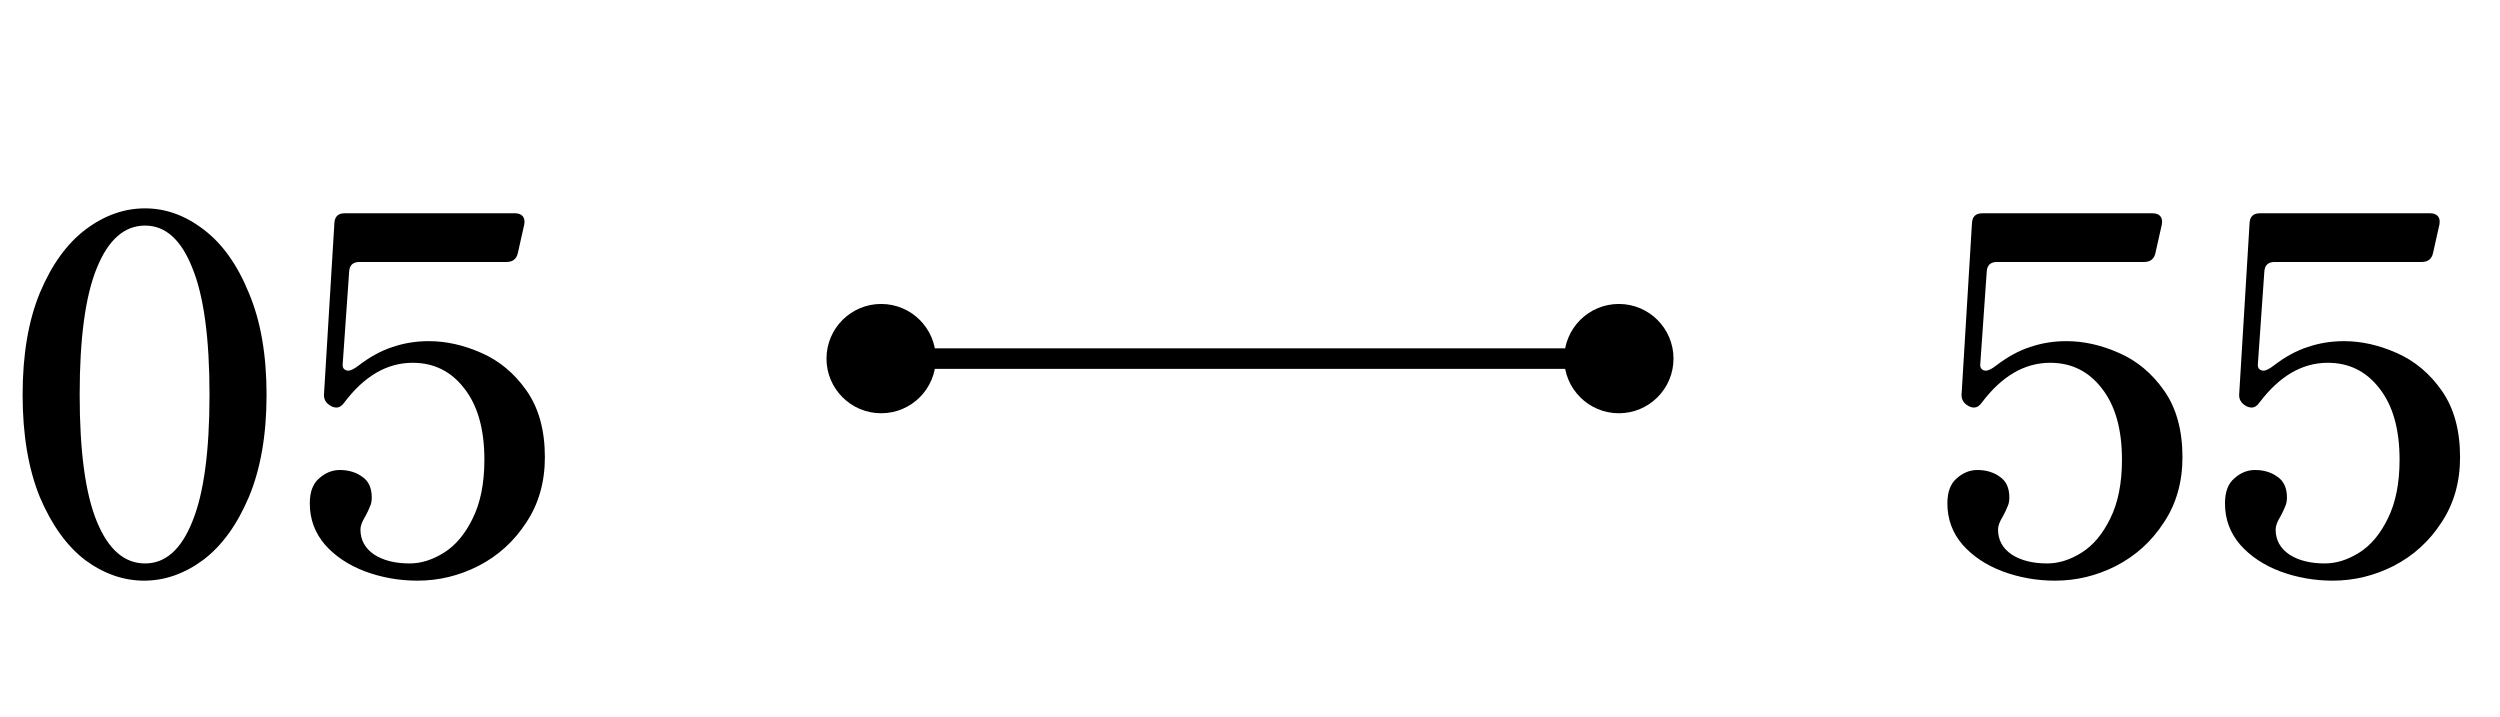 <svg width="122" height="35" viewBox="0 0 122 35" fill="none" xmlns="http://www.w3.org/2000/svg">
<path d="M7.032 28.336C6.024 28.336 5.064 28 4.152 27.328C3.256 26.64 2.52 25.616 1.944 24.256C1.384 22.88 1.104 21.216 1.104 19.264C1.104 17.312 1.384 15.656 1.944 14.296C2.52 12.92 3.264 11.888 4.176 11.2C5.088 10.512 6.056 10.168 7.08 10.168C8.088 10.168 9.04 10.512 9.936 11.2C10.848 11.888 11.584 12.92 12.144 14.296C12.72 15.656 13.008 17.312 13.008 19.264C13.008 21.216 12.72 22.88 12.144 24.256C11.568 25.616 10.824 26.64 9.912 27.328C9 28 8.04 28.336 7.032 28.336ZM7.08 27.496C8.072 27.496 8.84 26.816 9.384 25.456C9.944 24.096 10.224 22.032 10.224 19.264C10.224 16.496 9.944 14.432 9.384 13.072C8.84 11.696 8.072 11.008 7.08 11.008C6.072 11.008 5.288 11.696 4.728 13.072C4.168 14.432 3.888 16.496 3.888 19.264C3.888 22.032 4.168 24.096 4.728 25.456C5.288 26.816 6.072 27.496 7.08 27.496ZM20.926 16.648C21.774 16.648 22.63 16.84 23.494 17.224C24.374 17.608 25.11 18.224 25.702 19.072C26.294 19.92 26.59 21 26.59 22.312C26.59 23.528 26.286 24.592 25.678 25.504C25.086 26.416 24.31 27.12 23.35 27.616C22.406 28.096 21.414 28.336 20.374 28.336C19.478 28.336 18.622 28.184 17.806 27.88C17.006 27.576 16.358 27.144 15.862 26.584C15.366 26.008 15.118 25.336 15.118 24.568C15.118 24.008 15.27 23.6 15.574 23.344C15.878 23.072 16.214 22.936 16.582 22.936C17.014 22.936 17.382 23.048 17.686 23.272C17.99 23.48 18.142 23.816 18.142 24.28C18.142 24.456 18.11 24.608 18.046 24.736C17.998 24.864 17.926 25.016 17.83 25.192C17.67 25.448 17.59 25.664 17.59 25.84C17.59 26.352 17.814 26.76 18.262 27.064C18.71 27.352 19.286 27.496 19.99 27.496C20.55 27.496 21.11 27.32 21.67 26.968C22.23 26.616 22.694 26.064 23.062 25.312C23.446 24.544 23.638 23.584 23.638 22.432C23.638 20.944 23.31 19.784 22.654 18.952C22.014 18.12 21.174 17.704 20.134 17.704C18.886 17.704 17.774 18.352 16.798 19.648C16.686 19.808 16.558 19.888 16.414 19.888C16.334 19.888 16.246 19.864 16.15 19.816C15.894 19.672 15.782 19.464 15.814 19.192L16.318 10.888C16.334 10.568 16.502 10.408 16.822 10.408H25.126C25.302 10.408 25.43 10.456 25.51 10.552C25.59 10.648 25.614 10.784 25.582 10.96L25.27 12.352C25.206 12.64 25.022 12.784 24.718 12.784H17.542C17.222 12.784 17.054 12.944 17.038 13.264L16.726 17.728C16.71 17.84 16.726 17.928 16.774 17.992C16.838 18.056 16.91 18.088 16.99 18.088C17.118 18.088 17.294 18 17.518 17.824C18.062 17.408 18.606 17.112 19.15 16.936C19.71 16.744 20.302 16.648 20.926 16.648Z" fill="black"/>
<path d="M40.333 17.5C40.333 18.973 41.527 20.167 43 20.167C44.473 20.167 45.667 18.973 45.667 17.5C45.667 16.027 44.473 14.833 43 14.833C41.527 14.833 40.333 16.027 40.333 17.5ZM76.333 17.5C76.333 18.973 77.527 20.167 79 20.167C80.473 20.167 81.667 18.973 81.667 17.5C81.667 16.027 80.473 14.833 79 14.833C77.527 14.833 76.333 16.027 76.333 17.5ZM43 18H79V17H43V18Z" fill="black"/>
<path d="M100.84 16.648C101.688 16.648 102.544 16.84 103.408 17.224C104.288 17.608 105.024 18.224 105.616 19.072C106.208 19.92 106.504 21 106.504 22.312C106.504 23.528 106.2 24.592 105.592 25.504C105 26.416 104.224 27.12 103.264 27.616C102.32 28.096 101.328 28.336 100.288 28.336C99.392 28.336 98.536 28.184 97.72 27.88C96.92 27.576 96.272 27.144 95.776 26.584C95.28 26.008 95.032 25.336 95.032 24.568C95.032 24.008 95.184 23.6 95.488 23.344C95.792 23.072 96.128 22.936 96.496 22.936C96.928 22.936 97.296 23.048 97.6 23.272C97.904 23.48 98.056 23.816 98.056 24.28C98.056 24.456 98.024 24.608 97.96 24.736C97.912 24.864 97.84 25.016 97.744 25.192C97.584 25.448 97.504 25.664 97.504 25.84C97.504 26.352 97.728 26.76 98.176 27.064C98.624 27.352 99.2 27.496 99.904 27.496C100.464 27.496 101.024 27.32 101.584 26.968C102.144 26.616 102.608 26.064 102.976 25.312C103.36 24.544 103.552 23.584 103.552 22.432C103.552 20.944 103.224 19.784 102.568 18.952C101.928 18.12 101.088 17.704 100.048 17.704C98.8 17.704 97.688 18.352 96.712 19.648C96.6 19.808 96.472 19.888 96.328 19.888C96.248 19.888 96.16 19.864 96.064 19.816C95.808 19.672 95.696 19.464 95.728 19.192L96.232 10.888C96.248 10.568 96.416 10.408 96.736 10.408H105.04C105.216 10.408 105.344 10.456 105.424 10.552C105.504 10.648 105.528 10.784 105.496 10.96L105.184 12.352C105.12 12.64 104.936 12.784 104.632 12.784H97.456C97.136 12.784 96.968 12.944 96.952 13.264L96.64 17.728C96.624 17.84 96.64 17.928 96.688 17.992C96.752 18.056 96.824 18.088 96.904 18.088C97.032 18.088 97.208 18 97.432 17.824C97.976 17.408 98.52 17.112 99.064 16.936C99.624 16.744 100.216 16.648 100.84 16.648ZM114.387 16.648C115.235 16.648 116.091 16.84 116.955 17.224C117.835 17.608 118.571 18.224 119.163 19.072C119.755 19.92 120.051 21 120.051 22.312C120.051 23.528 119.747 24.592 119.139 25.504C118.547 26.416 117.771 27.12 116.811 27.616C115.867 28.096 114.875 28.336 113.835 28.336C112.939 28.336 112.083 28.184 111.267 27.88C110.467 27.576 109.819 27.144 109.323 26.584C108.827 26.008 108.579 25.336 108.579 24.568C108.579 24.008 108.731 23.6 109.035 23.344C109.339 23.072 109.675 22.936 110.043 22.936C110.475 22.936 110.843 23.048 111.147 23.272C111.451 23.48 111.603 23.816 111.603 24.28C111.603 24.456 111.571 24.608 111.507 24.736C111.459 24.864 111.387 25.016 111.291 25.192C111.131 25.448 111.051 25.664 111.051 25.84C111.051 26.352 111.275 26.76 111.723 27.064C112.171 27.352 112.747 27.496 113.451 27.496C114.011 27.496 114.571 27.32 115.131 26.968C115.691 26.616 116.155 26.064 116.523 25.312C116.907 24.544 117.099 23.584 117.099 22.432C117.099 20.944 116.771 19.784 116.115 18.952C115.475 18.12 114.635 17.704 113.595 17.704C112.347 17.704 111.235 18.352 110.259 19.648C110.147 19.808 110.019 19.888 109.875 19.888C109.795 19.888 109.707 19.864 109.611 19.816C109.355 19.672 109.243 19.464 109.275 19.192L109.779 10.888C109.795 10.568 109.963 10.408 110.283 10.408H118.587C118.763 10.408 118.891 10.456 118.971 10.552C119.051 10.648 119.075 10.784 119.043 10.96L118.731 12.352C118.667 12.64 118.483 12.784 118.179 12.784H111.003C110.683 12.784 110.515 12.944 110.499 13.264L110.187 17.728C110.171 17.84 110.187 17.928 110.235 17.992C110.299 18.056 110.371 18.088 110.451 18.088C110.579 18.088 110.755 18 110.979 17.824C111.523 17.408 112.067 17.112 112.611 16.936C113.171 16.744 113.763 16.648 114.387 16.648Z" fill="black"/>
</svg>
